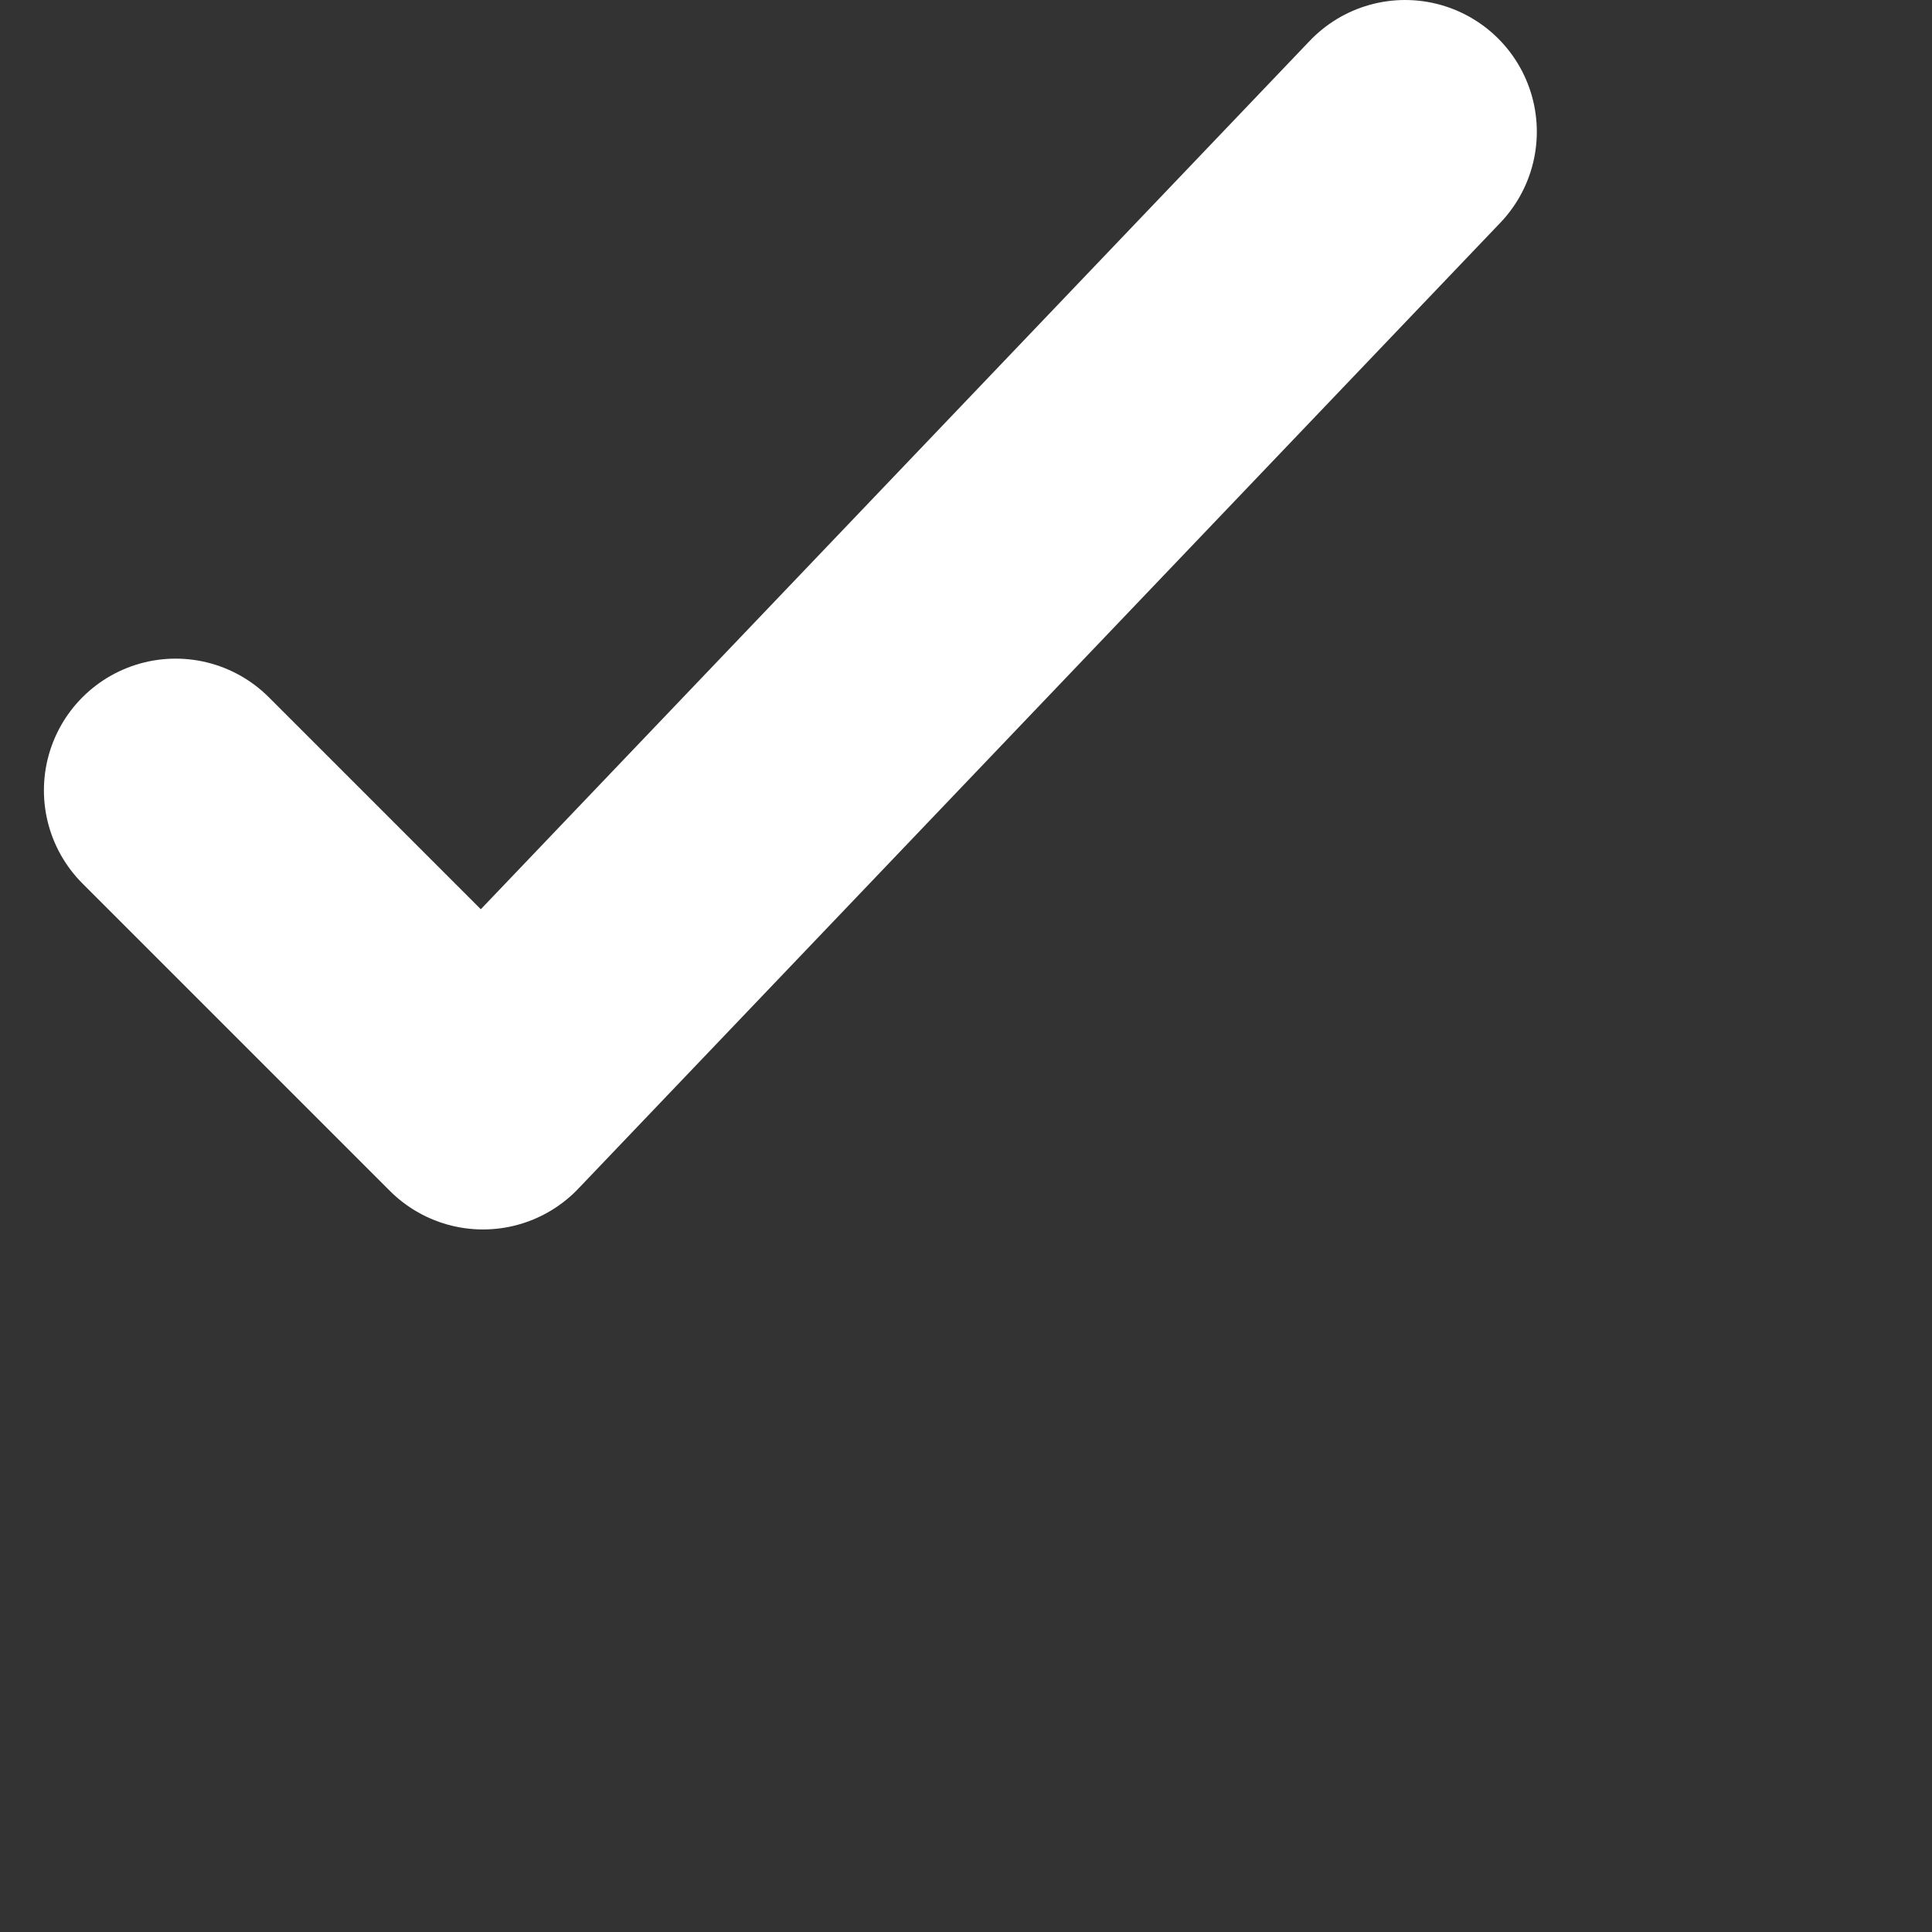 <svg width="11" height="11" viewBox="0 0 11 11" fill="none" xmlns="http://www.w3.org/2000/svg">
<rect x="0" y="0" width="11" height="11" fill="#333333" stroke="none"/>
<path d="M1 4.5L2.75 6.25L8 0.75" stroke="white" stroke-width="1.5" stroke-linecap="round" stroke-linejoin="round"/>
</svg>
